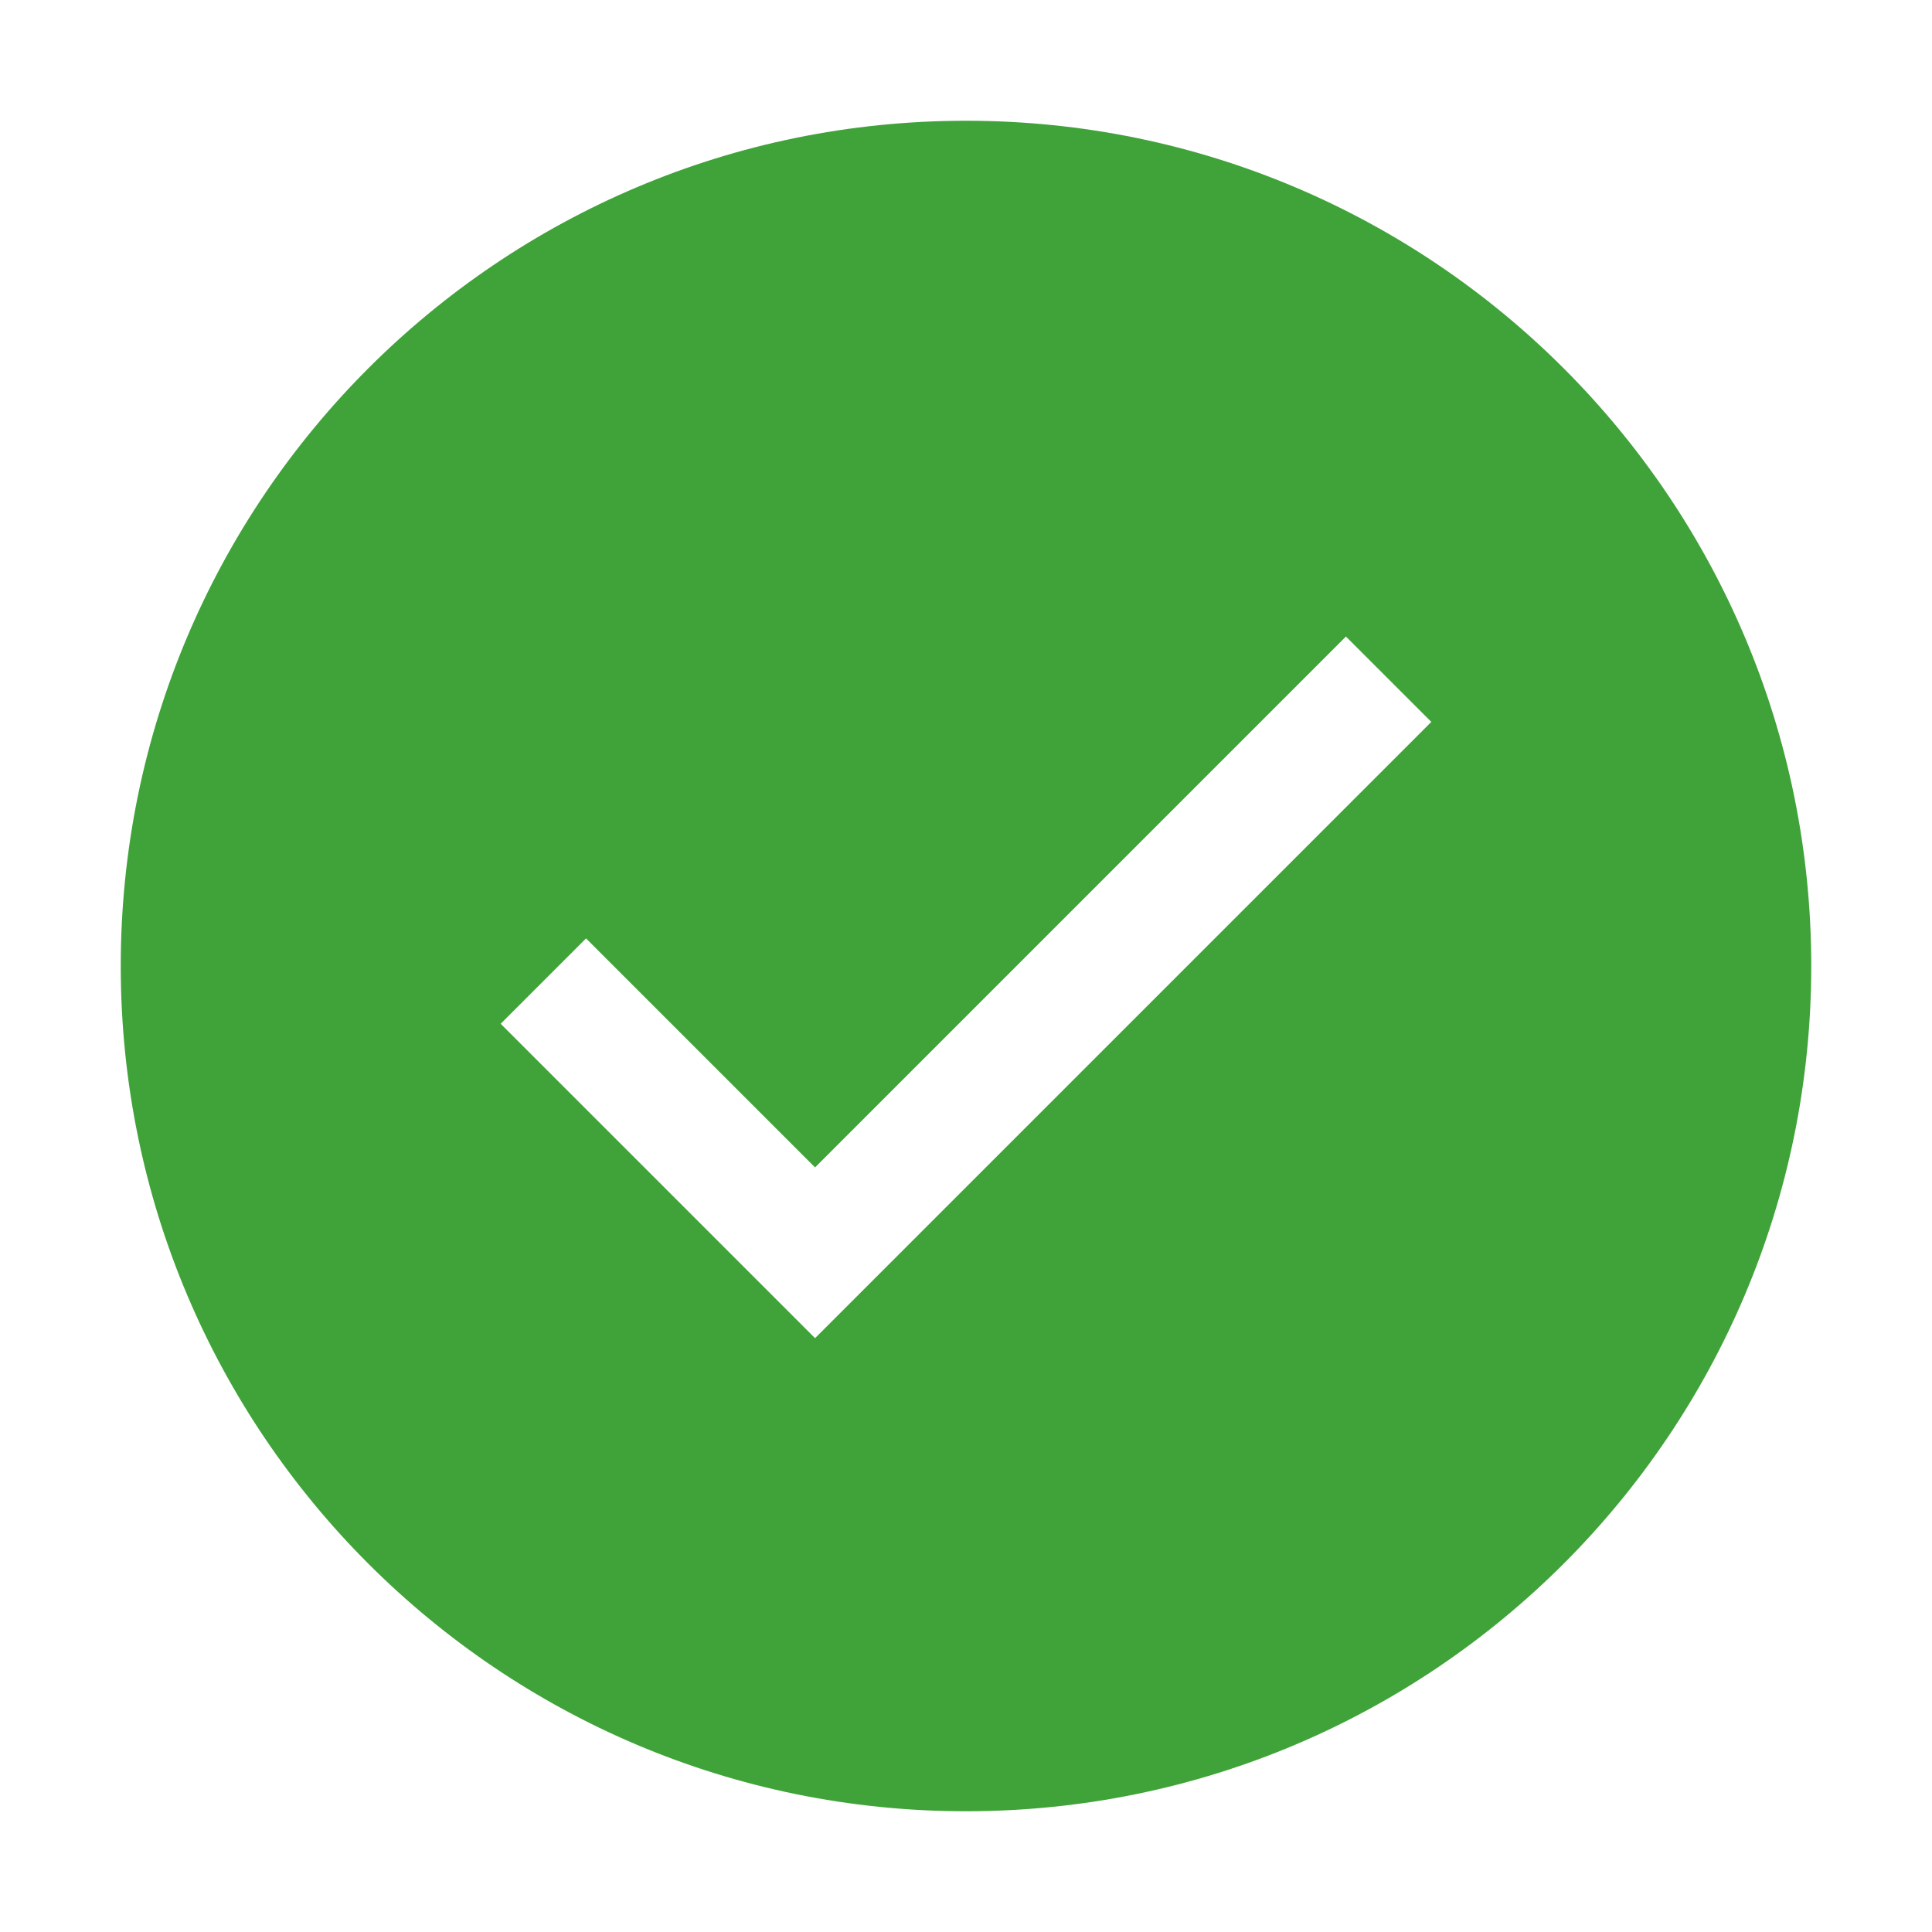 <?xml version="1.0" standalone="no"?><!DOCTYPE svg PUBLIC "-//W3C//DTD SVG 1.1//EN" "http://www.w3.org/Graphics/SVG/1.1/DTD/svg11.dtd"><svg t="1577236880192" class="icon" viewBox="0 0 1024 1024" version="1.1" xmlns="http://www.w3.org/2000/svg" p-id="2567" xmlns:xlink="http://www.w3.org/1999/xlink" width="32" height="32"><defs><style type="text/css"></style></defs><path d="M432 709.248l-166.624-166.624 45.248-45.248 121.376 121.376 281.376-281.376 45.248 45.248L432 709.248zM512 64C264.576 64 64 264.576 64 512s200.576 448 448 448 448-200.576 448-448S759.424 64 512 64z" fill="#40a339" p-id="2568"></path></svg>
